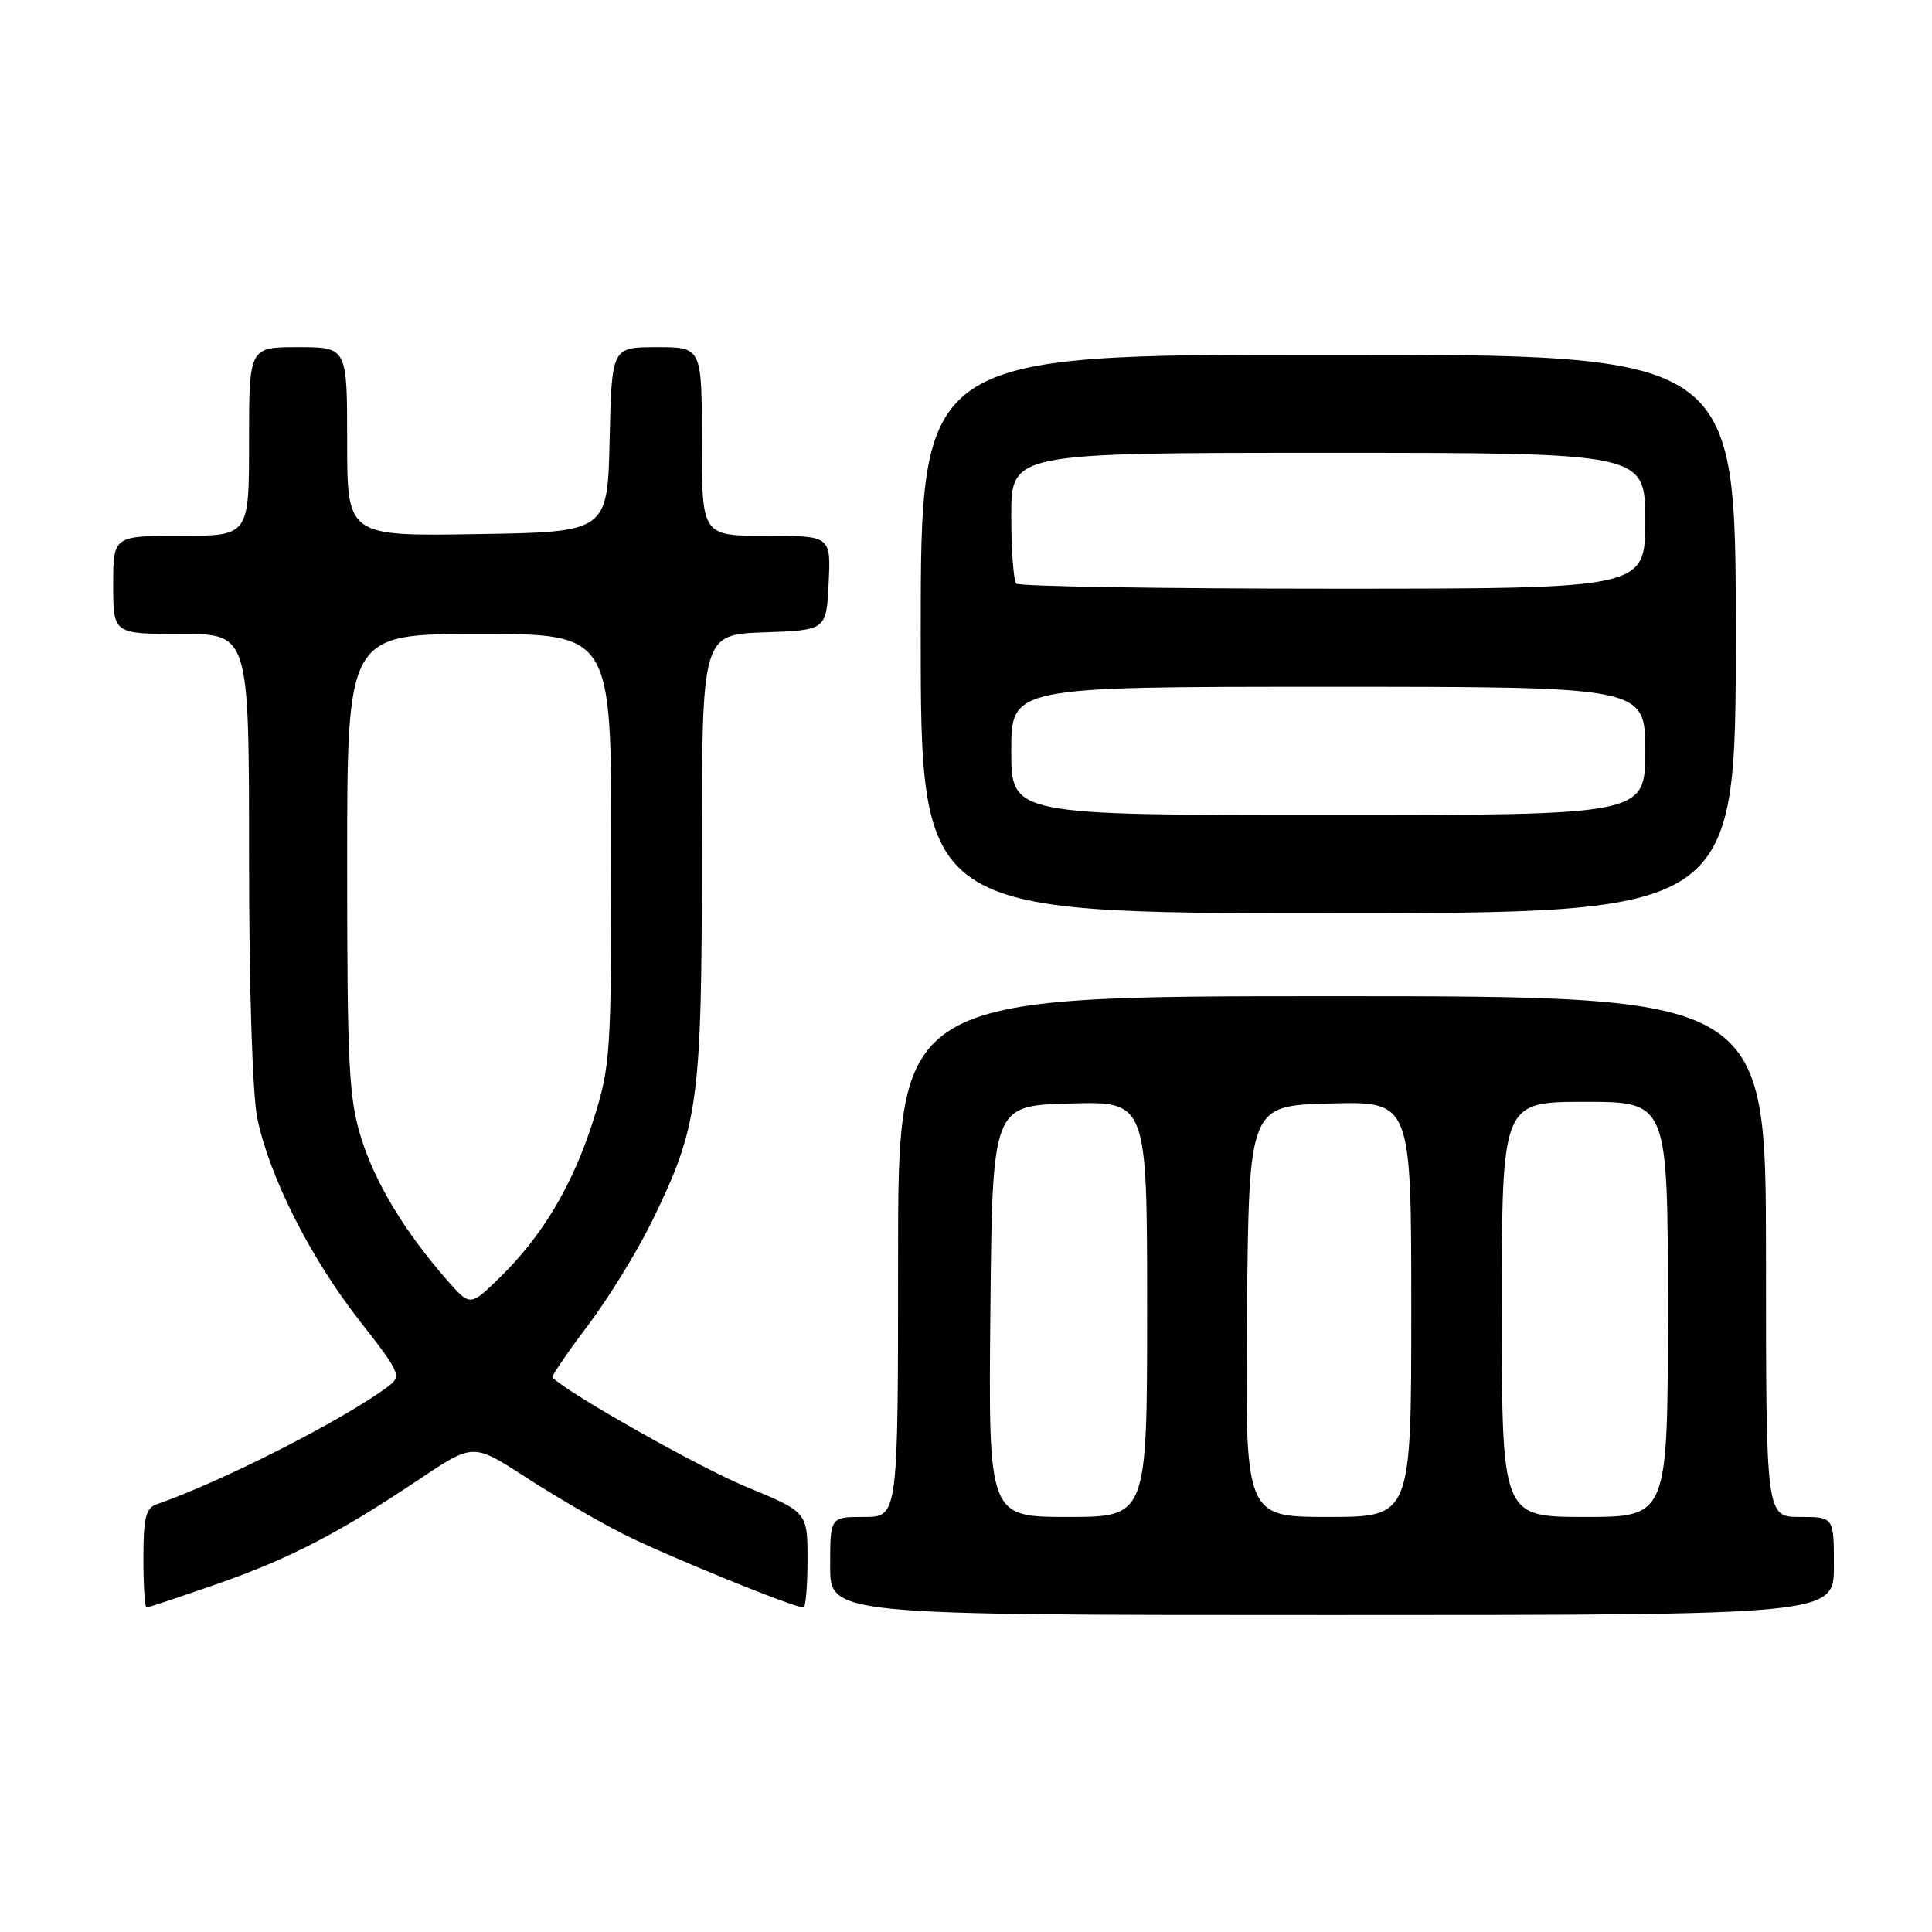 <?xml version="1.0" encoding="UTF-8" standalone="no"?>
<!DOCTYPE svg PUBLIC "-//W3C//DTD SVG 1.1//EN" "http://www.w3.org/Graphics/SVG/1.1/DTD/svg11.dtd" >
<svg xmlns="http://www.w3.org/2000/svg" xmlns:xlink="http://www.w3.org/1999/xlink" version="1.1" viewBox="0 0 256 256">
 <g >
 <path fill="currentColor"
d=" M 243.00 207.50 C 243.00 201.00 243.00 201.00 238.50 201.00 C 234.00 201.00 234.00 201.00 234.00 166.50 C 234.00 132.00 234.00 132.00 176.50 132.00 C 119.00 132.00 119.00 132.00 119.00 166.50 C 119.00 201.00 119.00 201.00 114.50 201.00 C 110.00 201.00 110.00 201.00 110.00 207.50 C 110.00 214.00 110.00 214.00 176.50 214.00 C 243.00 214.00 243.00 214.00 243.00 207.50 Z  M 28.67 209.92 C 38.38 206.53 44.85 203.18 55.60 195.98 C 62.70 191.23 62.70 191.23 69.60 195.70 C 73.39 198.16 79.18 201.54 82.46 203.20 C 87.82 205.94 105.13 213.00 106.46 213.00 C 106.76 213.00 107.00 210.16 107.00 206.68 C 107.00 200.36 107.00 200.36 98.88 197.01 C 92.69 194.46 75.40 184.71 73.20 182.53 C 73.04 182.37 75.14 179.28 77.87 175.67 C 80.60 172.06 84.44 165.82 86.40 161.81 C 92.56 149.20 93.00 145.96 93.00 113.33 C 93.00 84.08 93.00 84.08 101.25 83.79 C 109.50 83.50 109.50 83.50 109.80 77.25 C 110.10 71.00 110.10 71.00 101.55 71.00 C 93.00 71.00 93.00 71.00 93.00 58.50 C 93.00 46.00 93.00 46.00 87.03 46.00 C 81.06 46.00 81.06 46.00 80.78 58.25 C 80.50 70.50 80.50 70.50 63.25 70.77 C 46.00 71.05 46.00 71.05 46.00 58.52 C 46.00 46.00 46.00 46.00 39.50 46.00 C 33.00 46.00 33.00 46.00 33.00 58.50 C 33.00 71.00 33.00 71.00 24.00 71.00 C 15.00 71.00 15.00 71.00 15.00 77.50 C 15.00 84.00 15.00 84.00 24.00 84.00 C 33.00 84.00 33.00 84.00 33.00 113.45 C 33.00 130.93 33.45 145.06 34.10 148.20 C 35.70 155.93 41.13 166.68 47.64 175.00 C 53.09 181.97 53.25 182.34 51.42 183.72 C 45.50 188.14 29.48 196.29 20.75 199.33 C 19.32 199.82 19.00 201.15 19.00 206.47 C 19.00 210.06 19.19 213.00 19.42 213.00 C 19.65 213.00 23.81 211.61 28.67 209.92 Z  M 230.00 84.00 C 230.00 47.00 230.00 47.00 176.00 47.00 C 122.00 47.00 122.00 47.00 122.00 84.00 C 122.00 121.00 122.00 121.00 176.00 121.00 C 230.00 121.00 230.00 121.00 230.00 84.00 Z  M 131.23 173.75 C 131.50 146.50 131.50 146.50 141.75 146.22 C 152.00 145.93 152.00 145.93 152.00 173.47 C 152.00 201.00 152.00 201.00 141.48 201.00 C 130.97 201.00 130.97 201.00 131.23 173.75 Z  M 165.23 173.75 C 165.50 146.50 165.50 146.50 176.25 146.22 C 187.00 145.93 187.00 145.93 187.00 173.47 C 187.00 201.00 187.00 201.00 175.98 201.00 C 164.97 201.00 164.97 201.00 165.23 173.75 Z  M 199.00 173.50 C 199.00 146.00 199.00 146.00 210.00 146.00 C 221.00 146.00 221.00 146.00 221.00 173.50 C 221.00 201.00 221.00 201.00 210.00 201.00 C 199.00 201.00 199.00 201.00 199.00 173.50 Z  M 59.26 169.65 C 53.64 163.24 49.71 156.74 47.85 150.76 C 46.22 145.53 46.00 141.18 46.00 114.41 C 46.00 84.00 46.00 84.00 63.50 84.00 C 81.00 84.00 81.00 84.00 81.00 112.46 C 81.00 139.71 80.90 141.24 78.61 148.46 C 75.89 157.03 71.87 163.78 66.20 169.30 C 62.30 173.11 62.30 173.11 59.26 169.65 Z  M 134.00 99.50 C 134.00 91.00 134.00 91.00 176.00 91.00 C 218.00 91.00 218.00 91.00 218.00 99.50 C 218.00 108.00 218.00 108.00 176.00 108.00 C 134.00 108.00 134.00 108.00 134.00 99.50 Z  M 134.67 77.33 C 134.30 76.97 134.00 72.92 134.00 68.33 C 134.00 60.00 134.00 60.00 176.00 60.00 C 218.00 60.00 218.00 60.00 218.00 69.00 C 218.00 78.00 218.00 78.00 176.67 78.00 C 153.93 78.00 135.03 77.70 134.67 77.33 Z "/>
</g>
</svg>